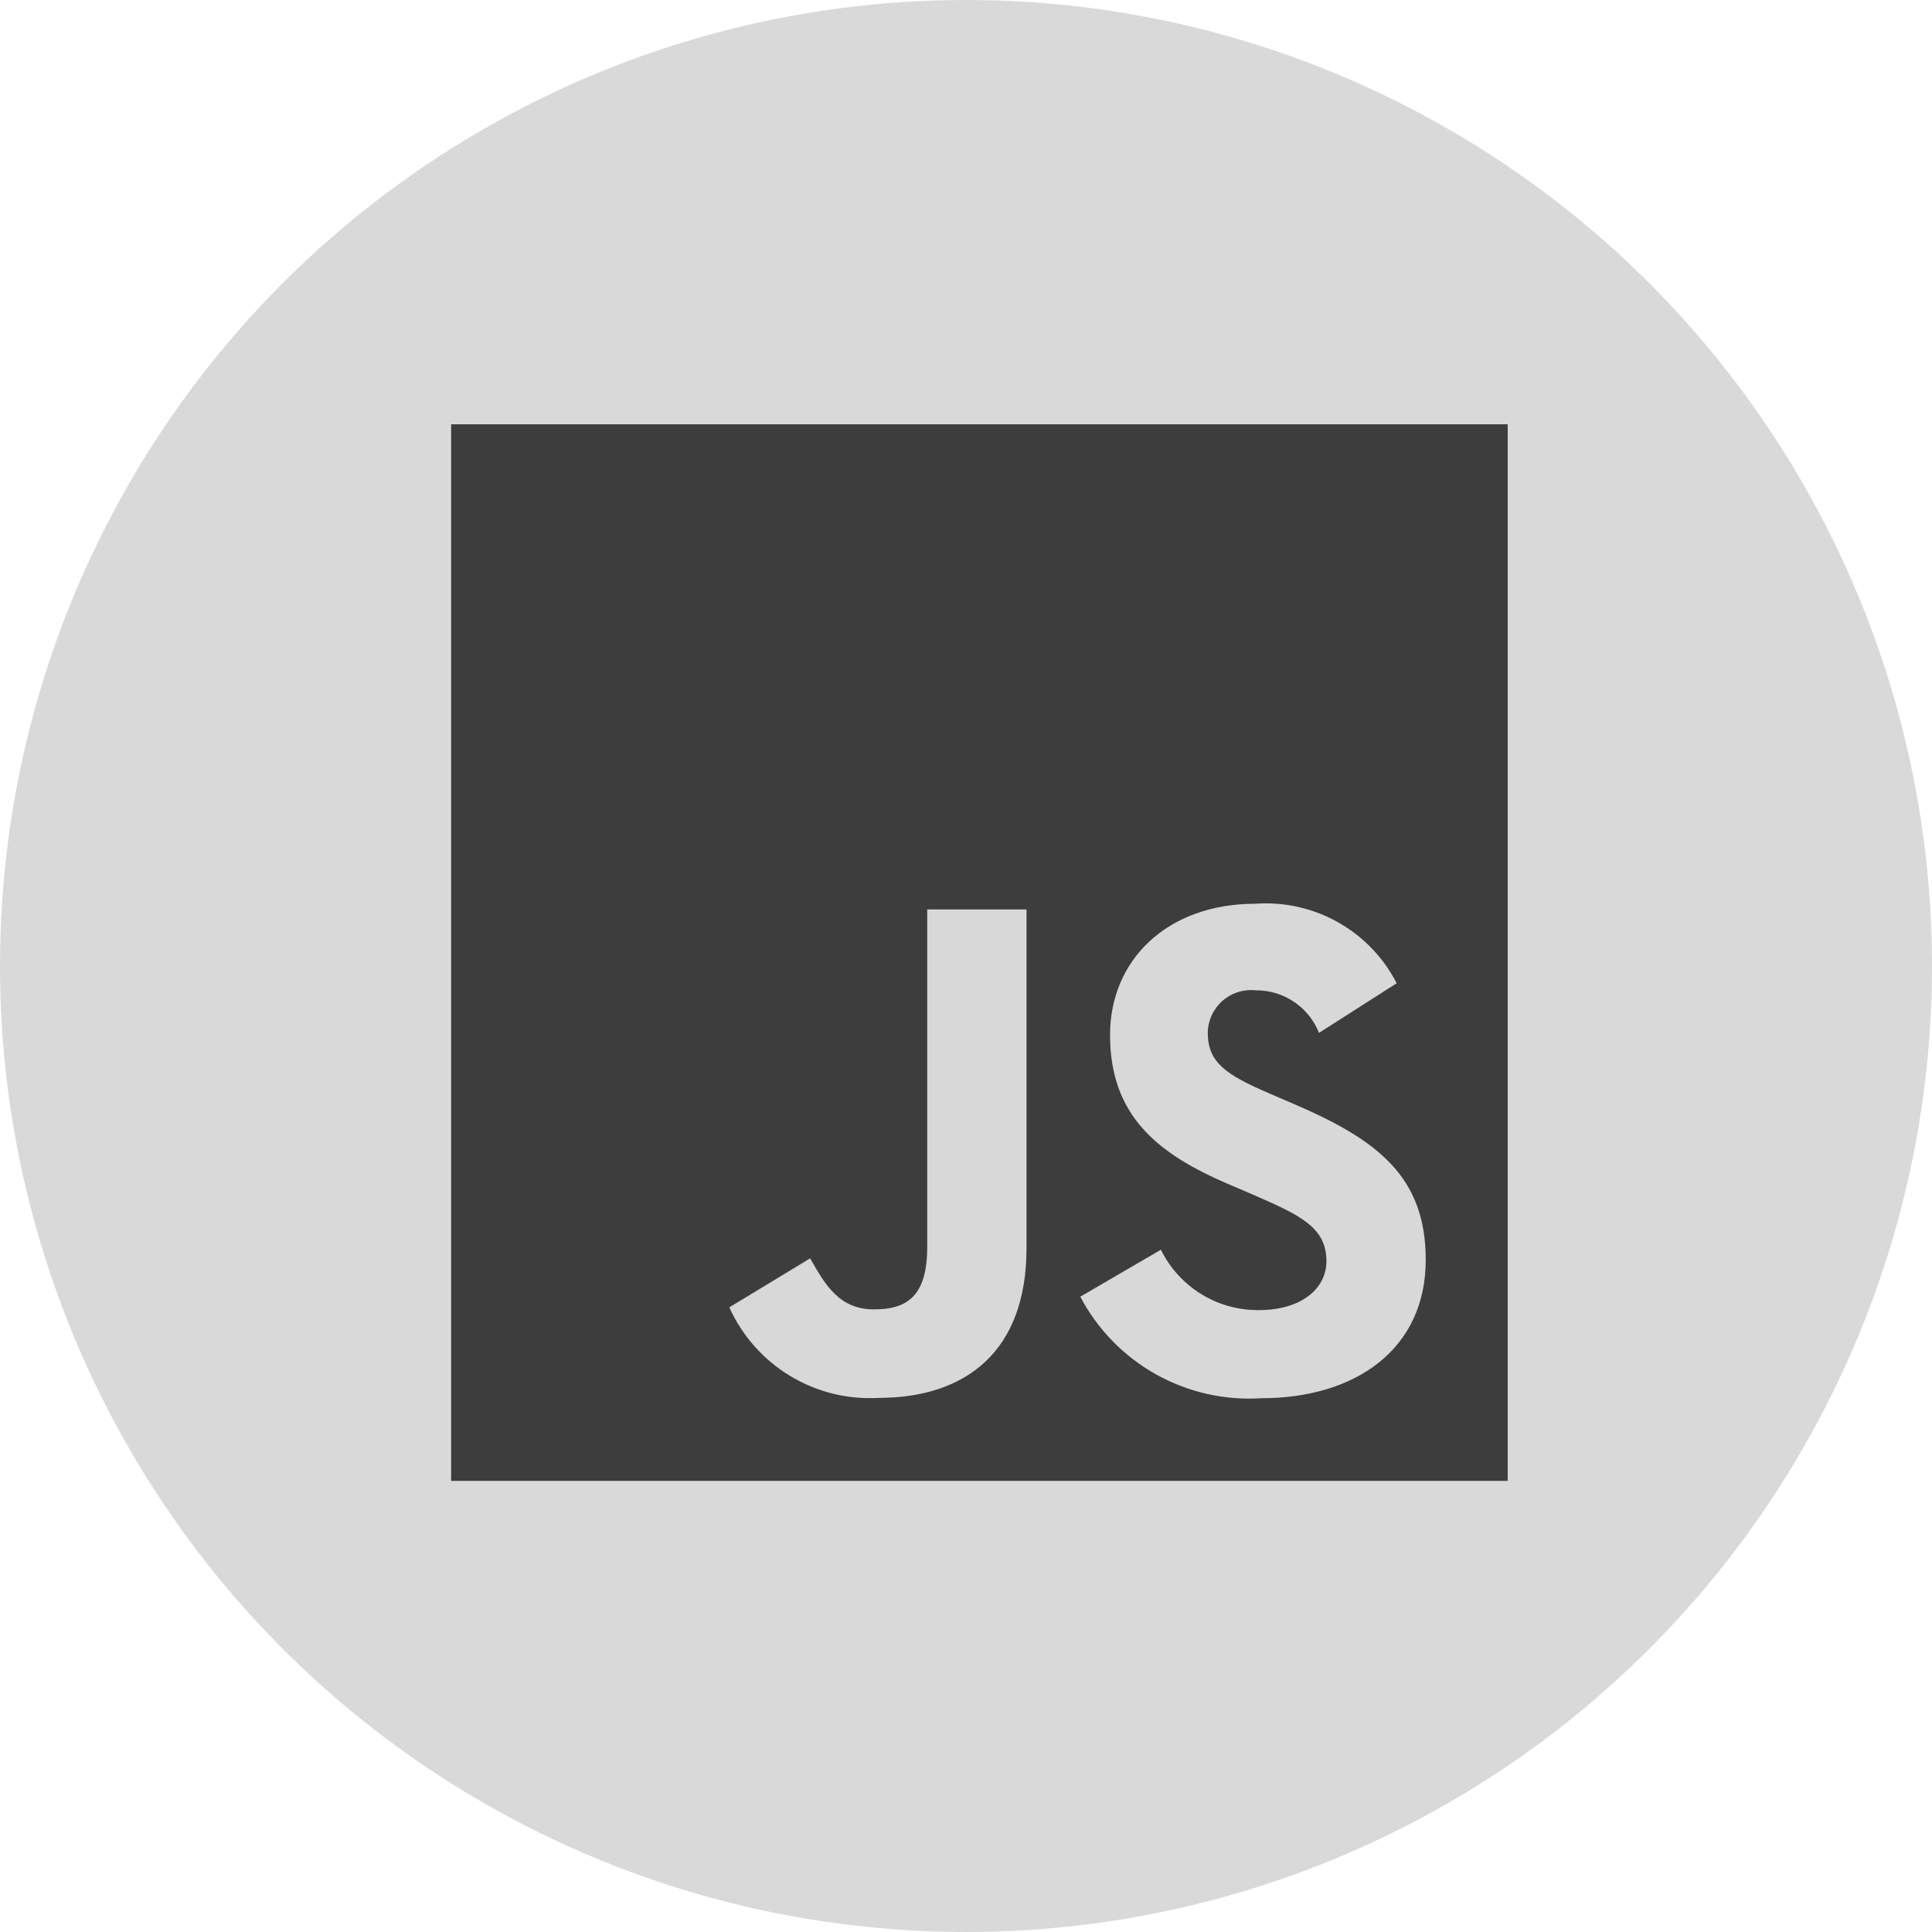 <svg width="72" height="72" viewBox="0 0 72 72" fill-opacity="0.8" fill="none" xmlns="http://www.w3.org/2000/svg">
<g filter="url(#filter0_b_219_39)">
<circle cx="36" cy="36" r="36" fill="black" fill-opacity="0.15"/>
</g>
<path d="M16.812 15.812H56.188V55.188H16.812V15.812Z" fill="#171717"/>
<path d="M43.263 46.574C43.598 47.256 44.119 47.828 44.766 48.227C45.413 48.625 46.159 48.832 46.919 48.824C48.452 48.824 49.432 48.058 49.432 46.996C49.432 45.73 48.425 45.278 46.737 44.539L45.812 44.143C43.14 43.005 41.368 41.581 41.368 38.568C41.368 35.794 43.478 33.68 46.787 33.68C47.858 33.603 48.928 33.843 49.864 34.37C50.8 34.896 51.56 35.687 52.049 36.643L49.156 38.492C48.968 38.018 48.64 37.613 48.216 37.33C47.791 37.046 47.291 36.899 46.781 36.906C46.559 36.884 46.334 36.908 46.121 36.978C45.909 37.047 45.713 37.16 45.546 37.309C45.38 37.458 45.246 37.641 45.154 37.844C45.062 38.048 45.013 38.269 45.011 38.492C45.011 39.602 45.698 40.052 47.286 40.742L48.211 41.139C51.356 42.488 53.133 43.861 53.133 46.951C53.133 50.282 50.516 52.108 47.002 52.108C45.633 52.195 44.267 51.884 43.071 51.213C41.874 50.541 40.898 49.538 40.259 48.324L43.263 46.574ZM30.192 46.895C30.772 47.925 31.301 48.797 32.572 48.797C33.787 48.797 34.555 48.322 34.555 46.473V33.891H38.255V46.522C38.255 50.353 36.005 52.096 32.73 52.096C31.572 52.16 30.422 51.871 29.432 51.269C28.441 50.666 27.656 49.778 27.179 48.721L30.192 46.895Z" fill="white"/>
<defs>
<filter id="filter0_b_219_39" x="-22" y="-22" width="116" height="116" filterUnits="userSpaceOnUse" color-interpolation-filters="sRGB">
<feFlood flood-opacity="0" result="BackgroundImageFix"/>
<feGaussianBlur in="BackgroundImageFix" stdDeviation="11"/>
<feComposite in2="SourceAlpha" operator="in" result="effect1_backgroundBlur_219_39"/>
<feBlend mode="normal" in="SourceGraphic" in2="effect1_backgroundBlur_219_39" result="shape"/>
</filter>
</defs>
</svg>
